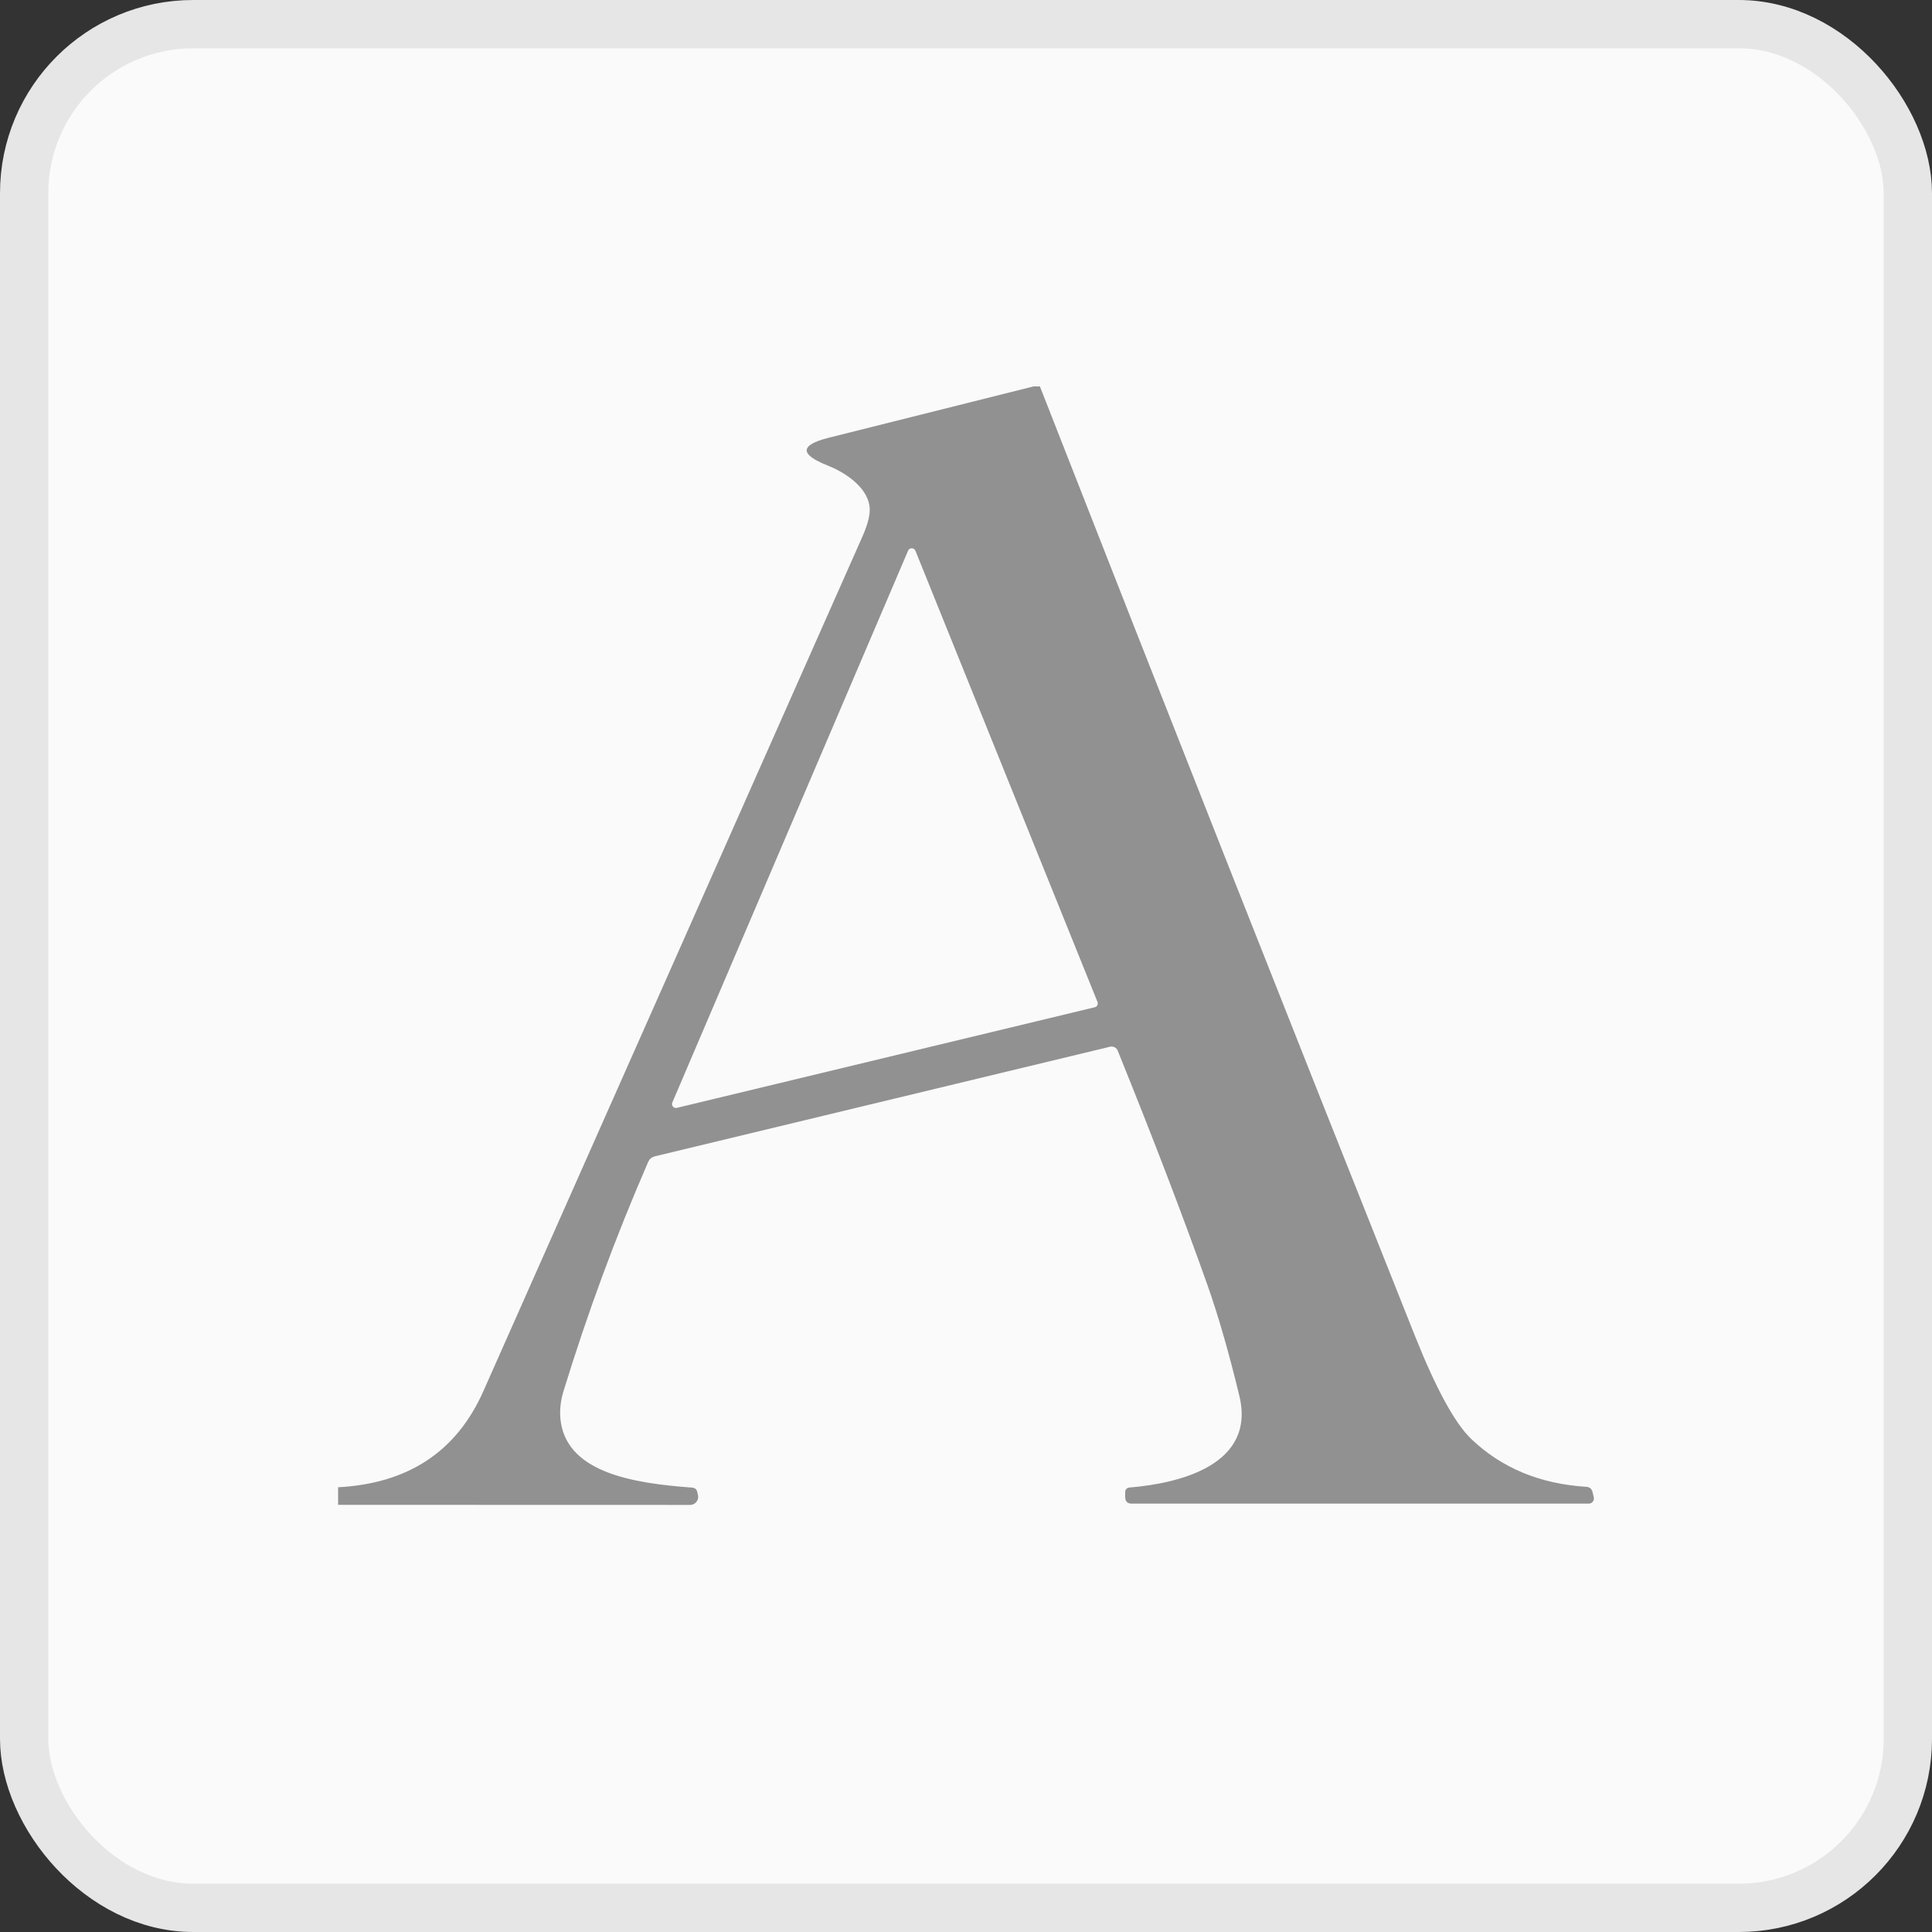 <svg width="40" height="40" viewBox="0 0 40 40" fill="none" xmlns="http://www.w3.org/2000/svg">
<rect x="0" y="0" width="40" height="40" fill="#333333" stroke="none"/>
<rect x="0.5" y="0.5" width="39" height="39" rx="3.5" fill="#FAFAFA"/>
<rect x="0.5" y="0.5" width="39" height="39" rx="3.5" stroke="#E6E6E6"/>
<path d="M21.53 8C24.098 14.559 26.685 21.111 29.293 27.653C29.732 28.755 30.122 29.467 30.458 29.79C31.088 30.393 31.883 30.722 32.842 30.783C32.912 30.787 32.956 30.824 32.972 30.892L32.997 30.998C33.014 31.066 32.963 31.131 32.893 31.131H23.432C23.342 31.131 23.296 31.085 23.296 30.993V30.899C23.296 30.836 23.328 30.802 23.39 30.797C24.413 30.712 26.009 30.332 25.658 28.893C25.442 28 25.224 27.246 25.009 26.634C24.514 25.236 23.892 23.608 23.141 21.753C23.117 21.69 23.049 21.656 22.984 21.671L13.552 23.942C13.491 23.959 13.448 23.996 13.421 24.054C12.741 25.616 12.157 27.203 11.665 28.808C11.597 29.034 11.58 29.252 11.614 29.462C11.786 30.499 13.133 30.712 14.329 30.799C14.387 30.804 14.424 30.833 14.436 30.889L14.45 30.95C14.477 31.056 14.397 31.158 14.288 31.158L7 31.156V30.792C8.451 30.715 9.451 30.053 10.006 28.806C12.462 23.274 15.078 17.374 17.856 11.108C17.972 10.844 18.021 10.64 18.004 10.492C17.951 10.054 17.442 9.758 17.129 9.635C16.55 9.405 16.56 9.213 17.158 9.063L21.399 8L21.53 8ZM22.666 20.854C22.715 20.842 22.741 20.791 22.722 20.743L18.953 11.403C18.924 11.335 18.83 11.333 18.801 11.401L13.92 22.826C13.893 22.886 13.949 22.954 14.014 22.937L22.666 20.854Z" fill="#919191"/>
</svg>
